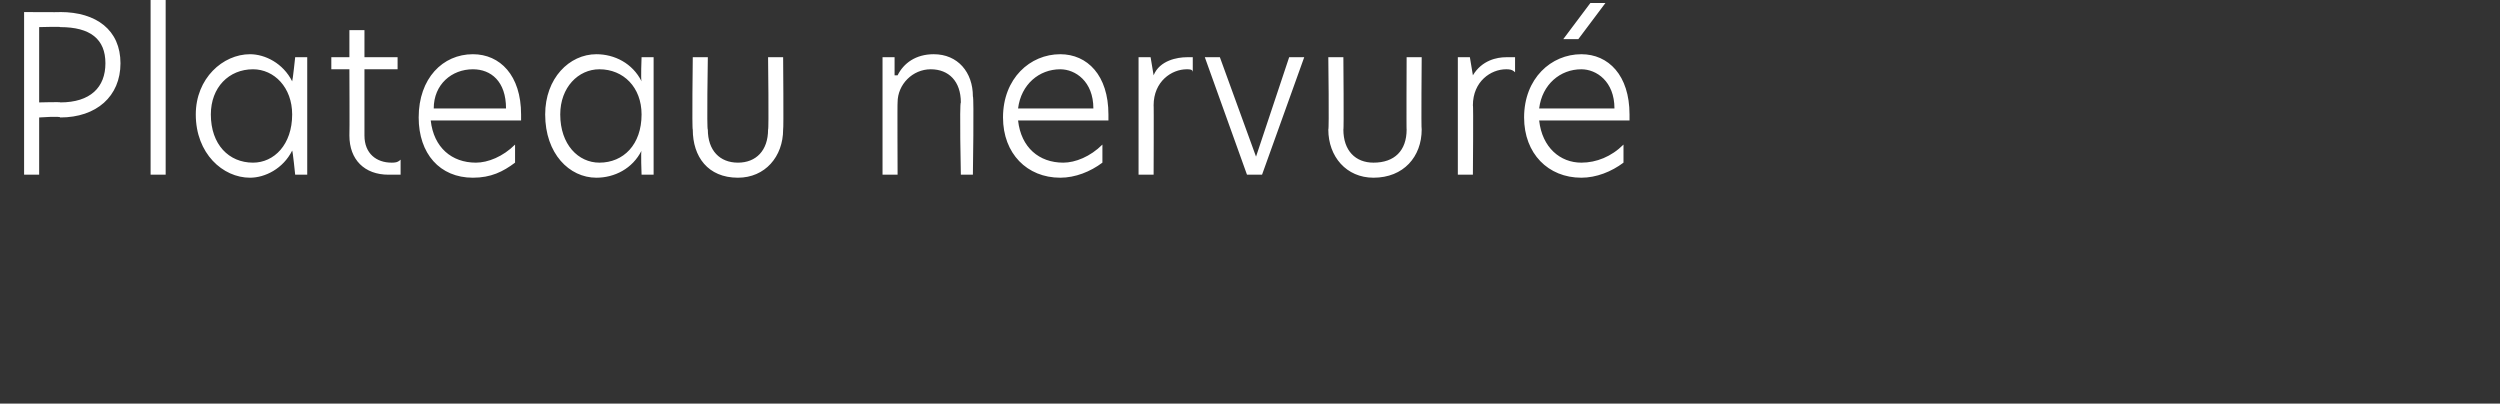 <?xml version="1.0" standalone="no"?>
<!DOCTYPE svg PUBLIC "-//W3C//DTD SVG 1.1//EN" "http://www.w3.org/Graphics/SVG/1.1/DTD/svg11.dtd">
<svg xmlns="http://www.w3.org/2000/svg" version="1.1" width="83px" height="13.4px" viewBox="0 0 83 13.4">
  <rect x="0" y="0" width="83" height="13.4" fill="#333333" stroke="none"/>
  <desc>Plateau nervur</desc>
  <defs/>
  <g id="Polygon25380">
    <path d="M 0.8 0.4 C 0.8 0.4 2.01 0.41 2 0.4 C 3.2 0.4 4 1 4 2.1 C 4 3.2 3.2 3.9 2 3.9 C 2.01 3.85 1.3 3.9 1.3 3.9 L 1.3 5.8 L 0.8 5.8 L 0.8 0.4 Z M 3.5 2.1 C 3.5 1.3 3 0.9 2 0.9 C 2.04 0.88 1.3 0.9 1.3 0.9 L 1.3 3.4 C 1.3 3.4 2.04 3.38 2 3.4 C 3 3.4 3.5 2.9 3.5 2.1 Z M 5 0 L 5.5 0 L 5.5 5.8 L 5 5.8 L 5 0 Z M 6.5 3.8 C 6.5 2.6 7.4 1.8 8.3 1.8 C 8.8 1.8 9.4 2.1 9.7 2.7 C 9.72 2.66 9.8 1.9 9.8 1.9 L 10.2 1.9 L 10.2 5.8 L 9.8 5.8 C 9.8 5.8 9.72 5.01 9.7 5 C 9.4 5.6 8.8 5.9 8.3 5.9 C 7.4 5.9 6.5 5.1 6.5 3.8 Z M 9.7 3.8 C 9.7 2.9 9.1 2.3 8.4 2.3 C 7.6 2.3 7 2.9 7 3.8 C 7 4.8 7.6 5.4 8.4 5.4 C 9.1 5.4 9.7 4.8 9.7 3.8 Z M 12.1 1.9 L 13.2 1.9 L 13.2 2.3 L 12.1 2.3 C 12.1 2.3 12.1 4.45 12.1 4.5 C 12.1 5.1 12.5 5.4 13 5.4 C 13.1 5.4 13.2 5.4 13.3 5.3 C 13.3 5.3 13.3 5.8 13.3 5.8 C 13.3 5.8 13.1 5.8 12.9 5.8 C 12.1 5.8 11.6 5.3 11.6 4.5 C 11.61 4.47 11.6 2.3 11.6 2.3 L 11 2.3 L 11 1.9 L 11.6 1.9 L 11.6 1 L 12.1 1 L 12.1 1.9 Z M 17.3 4 C 17.3 4 14.3 4 14.3 4 C 14.4 4.9 15 5.4 15.8 5.4 C 16.2 5.4 16.7 5.2 17.1 4.8 C 17.1 4.8 17.1 5.4 17.1 5.4 C 16.7 5.7 16.3 5.9 15.7 5.9 C 14.6 5.9 13.9 5.1 13.9 3.9 C 13.9 2.6 14.7 1.8 15.7 1.8 C 16.6 1.8 17.3 2.5 17.3 3.8 C 17.3 3.9 17.3 3.9 17.3 4 Z M 16.8 3.6 C 16.8 2.7 16.3 2.3 15.7 2.3 C 15 2.3 14.4 2.8 14.4 3.6 C 14.4 3.6 16.8 3.6 16.8 3.6 Z M 18.1 3.8 C 18.1 2.6 18.9 1.8 19.8 1.8 C 20.4 1.8 21 2.1 21.3 2.7 C 21.27 2.66 21.3 1.9 21.3 1.9 L 21.7 1.9 L 21.7 5.8 L 21.3 5.8 C 21.3 5.8 21.27 5.01 21.3 5 C 21 5.6 20.4 5.9 19.8 5.9 C 18.9 5.9 18.1 5.1 18.1 3.8 Z M 21.3 3.8 C 21.3 2.9 20.7 2.3 19.9 2.3 C 19.2 2.3 18.6 2.9 18.6 3.8 C 18.6 4.8 19.2 5.4 19.9 5.4 C 20.7 5.4 21.3 4.8 21.3 3.8 Z M 23 4.3 C 22.97 4.31 23 1.9 23 1.9 L 23.5 1.9 C 23.5 1.9 23.46 4.34 23.5 4.3 C 23.5 5 23.9 5.4 24.5 5.4 C 25.1 5.4 25.5 5 25.5 4.3 C 25.53 4.33 25.5 1.9 25.5 1.9 L 26 1.9 C 26 1.9 26.02 4.31 26 4.3 C 26 5.2 25.4 5.9 24.5 5.9 C 23.5 5.9 23 5.2 23 4.3 Z M 32.3 3.2 C 32.34 3.22 32.3 5.8 32.3 5.8 L 31.9 5.8 C 31.9 5.8 31.85 3.43 31.9 3.4 C 31.9 2.7 31.5 2.3 30.9 2.3 C 30.3 2.3 29.8 2.8 29.8 3.4 C 29.79 3.38 29.8 5.8 29.8 5.8 L 29.3 5.8 L 29.3 1.9 L 29.7 1.9 L 29.7 2.5 C 29.7 2.5 29.75 2.5 29.8 2.5 C 30 2.1 30.4 1.8 31 1.8 C 31.8 1.8 32.3 2.4 32.3 3.2 Z M 36.8 4 C 36.8 4 33.8 4 33.8 4 C 33.9 4.9 34.5 5.4 35.3 5.4 C 35.7 5.4 36.2 5.2 36.6 4.8 C 36.6 4.8 36.6 5.4 36.6 5.4 C 36.2 5.7 35.7 5.9 35.2 5.9 C 34.1 5.9 33.3 5.1 33.3 3.9 C 33.3 2.6 34.2 1.8 35.2 1.8 C 36.1 1.8 36.8 2.5 36.8 3.8 C 36.8 3.9 36.8 3.9 36.8 4 Z M 36.3 3.6 C 36.3 2.7 35.7 2.3 35.2 2.3 C 34.5 2.3 33.9 2.8 33.8 3.6 C 33.8 3.6 36.3 3.6 36.3 3.6 Z M 37.8 1.9 L 38.2 1.9 L 38.3 2.5 C 38.3 2.5 38.27 2.53 38.3 2.5 C 38.5 2 39.1 1.9 39.4 1.9 C 39.5 1.9 39.6 1.9 39.6 1.9 C 39.6 1.9 39.6 2.4 39.6 2.4 C 39.6 2.3 39.5 2.3 39.4 2.3 C 38.9 2.3 38.3 2.7 38.3 3.5 C 38.31 3.46 38.3 5.8 38.3 5.8 L 37.8 5.8 L 37.8 1.9 Z M 40 1.9 L 40.5 1.9 L 41.7 5.2 L 41.7 5.2 L 42.8 1.9 L 43.3 1.9 L 41.9 5.8 L 41.4 5.8 L 40 1.9 Z M 44.1 4.3 C 44.13 4.31 44.1 1.9 44.1 1.9 L 44.6 1.9 C 44.6 1.9 44.62 4.34 44.6 4.3 C 44.6 5 45 5.4 45.6 5.4 C 46.3 5.4 46.7 5 46.7 4.3 C 46.69 4.33 46.7 1.9 46.7 1.9 L 47.2 1.9 C 47.2 1.9 47.18 4.31 47.2 4.3 C 47.2 5.2 46.6 5.9 45.6 5.9 C 44.7 5.9 44.1 5.2 44.1 4.3 Z M 48.4 1.9 L 48.8 1.9 L 48.9 2.5 C 48.9 2.5 48.89 2.53 48.9 2.5 C 49.2 2 49.7 1.9 50 1.9 C 50.1 1.9 50.2 1.9 50.3 1.9 C 50.3 1.9 50.3 2.4 50.3 2.4 C 50.2 2.3 50.1 2.3 50 2.3 C 49.5 2.3 48.9 2.7 48.9 3.5 C 48.92 3.46 48.9 5.8 48.9 5.8 L 48.4 5.8 L 48.4 1.9 Z M 52.4 1.3 L 51.9 1.3 L 52.8 0.1 L 53.3 0.1 L 52.4 1.3 Z M 54.1 4 C 54.1 4 51.1 4 51.1 4 C 51.2 4.9 51.8 5.4 52.5 5.4 C 53 5.4 53.5 5.2 53.9 4.8 C 53.9 4.8 53.9 5.4 53.9 5.4 C 53.5 5.7 53 5.9 52.5 5.9 C 51.4 5.9 50.6 5.1 50.6 3.9 C 50.6 2.6 51.5 1.8 52.5 1.8 C 53.4 1.8 54.1 2.5 54.1 3.8 C 54.1 3.9 54.1 3.9 54.1 4 Z M 53.6 3.6 C 53.6 2.7 53 2.3 52.5 2.3 C 51.8 2.3 51.2 2.8 51.1 3.6 C 51.1 3.6 53.6 3.6 53.6 3.6 Z " stroke="none" fill="#fff"/>
  </g>
</svg>